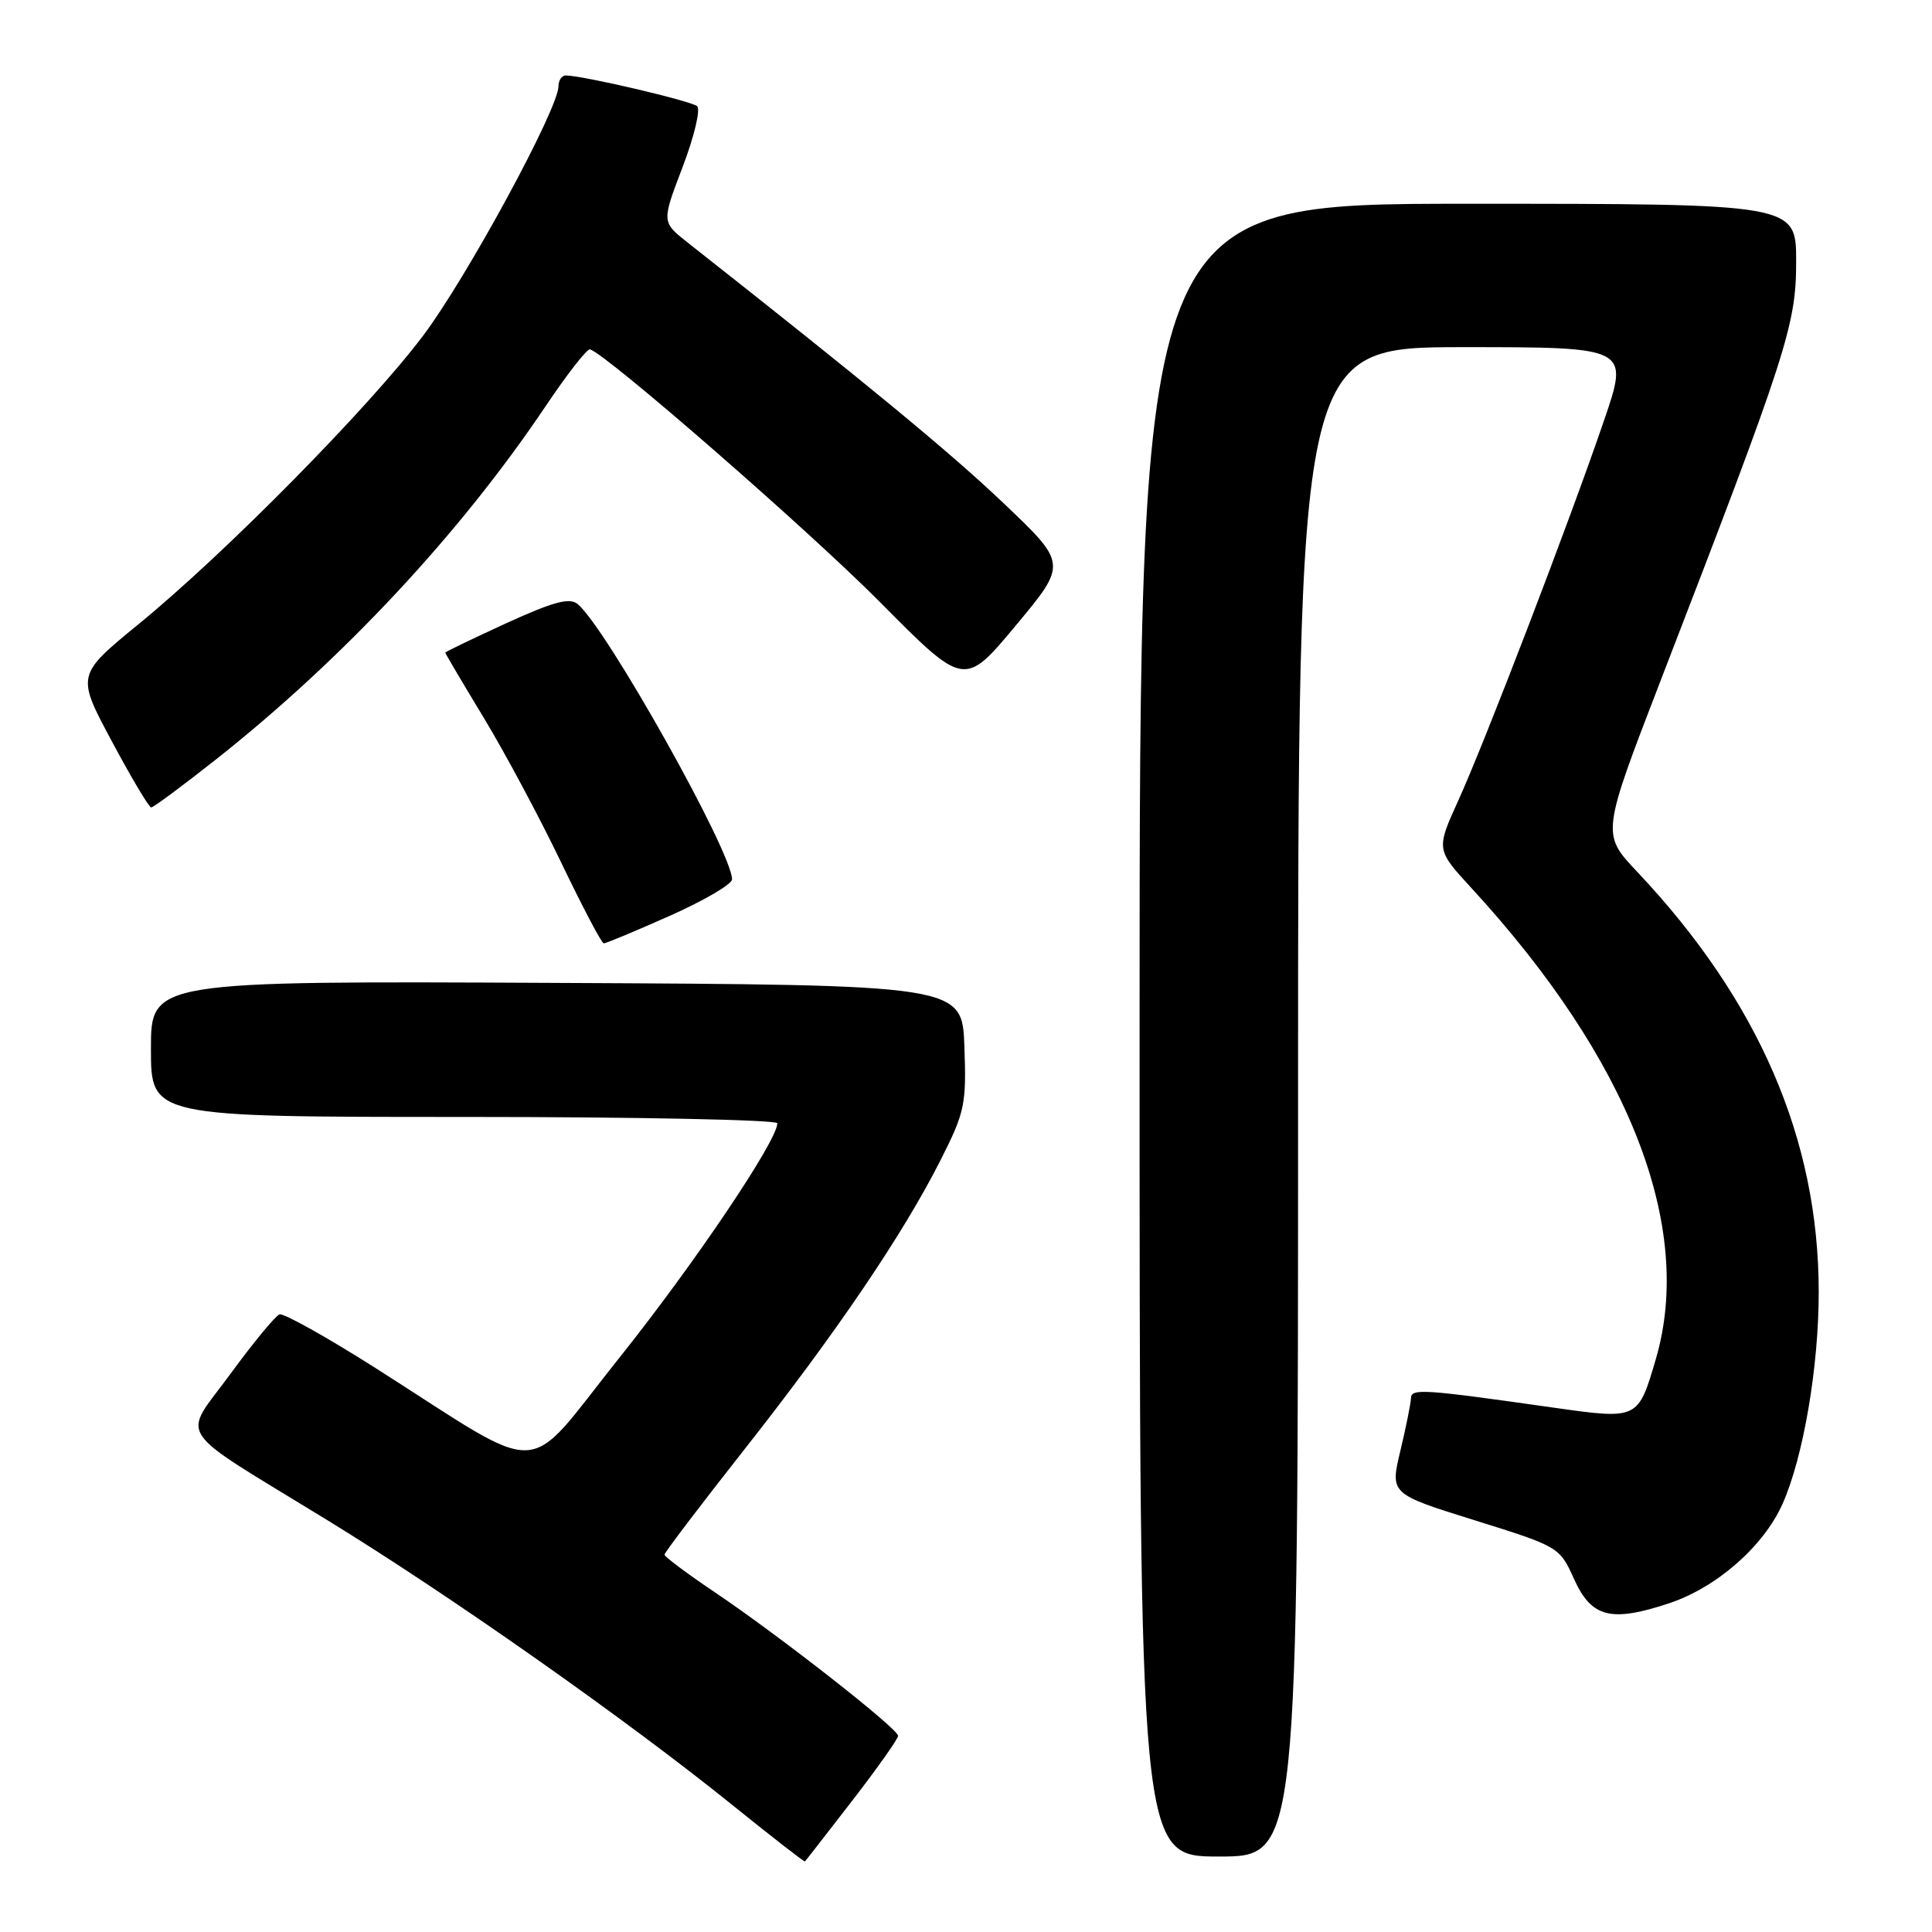 <?xml version="1.0" encoding="UTF-8" standalone="no"?>
<!DOCTYPE svg PUBLIC "-//W3C//DTD SVG 1.1//EN" "http://www.w3.org/Graphics/SVG/1.1/DTD/svg11.dtd" >
<svg xmlns="http://www.w3.org/2000/svg" xmlns:xlink="http://www.w3.org/1999/xlink" version="1.1" viewBox="0 0 256 256">
 <g >
 <path fill="currentColor"
d=" M 112.91 238.62 C 116.26 234.28 119.00 230.41 119.00 230.01 C 119.00 229.06 103.34 216.79 94.74 211.00 C 91.07 208.53 88.06 206.28 88.05 206.00 C 88.05 205.72 92.83 199.43 98.68 192.00 C 110.84 176.56 119.68 163.52 124.64 153.70 C 127.85 147.36 128.06 146.33 127.79 138.70 C 127.50 130.50 127.50 130.50 73.75 130.24 C 20.00 129.98 20.00 129.98 20.00 138.99 C 20.00 148.00 20.00 148.00 61.50 148.00 C 84.33 148.00 103.00 148.38 103.00 148.84 C 103.00 151.15 91.97 167.52 81.99 180.01 C 69.16 196.08 72.80 195.93 49.77 181.28 C 43.31 177.18 37.58 173.98 37.04 174.16 C 36.50 174.35 33.58 177.88 30.57 182.00 C 24.08 190.88 22.66 188.73 43.36 201.42 C 59.66 211.42 82.96 227.81 97.10 239.22 C 102.27 243.39 106.57 246.74 106.66 246.65 C 106.75 246.57 109.56 242.95 112.91 238.62 Z  M 172.00 146.00 C 172.00 46.00 172.00 46.00 193.93 46.00 C 215.87 46.00 215.87 46.00 212.53 55.75 C 207.95 69.15 196.84 98.11 193.25 106.03 C 190.28 112.57 190.28 112.57 194.99 117.69 C 215.87 140.40 224.54 162.53 219.41 180.07 C 217.07 188.09 217.04 188.10 206.00 186.54 C 188.46 184.05 187.00 183.95 186.96 185.27 C 186.94 185.95 186.31 189.08 185.56 192.22 C 184.19 197.95 184.19 197.95 195.42 201.45 C 206.58 204.94 206.65 204.98 208.57 209.23 C 210.88 214.34 213.46 215.00 221.17 212.44 C 227.47 210.35 233.71 204.88 236.21 199.24 C 238.96 193.04 241.00 181.08 240.99 171.16 C 240.98 150.95 233.02 132.56 216.92 115.50 C 212.20 110.50 212.20 110.50 220.11 90.00 C 236.83 46.71 238.00 43.07 238.00 34.66 C 238.00 27.00 238.00 27.00 194.50 27.00 C 151.00 27.00 151.00 27.00 151.00 136.50 C 151.00 246.00 151.00 246.00 161.50 246.00 C 172.00 246.00 172.00 246.00 172.00 146.00 Z  M 88.75 121.35 C 93.29 119.33 97.00 117.16 97.00 116.52 C 97.00 112.90 80.34 83.19 76.54 80.04 C 75.47 79.15 73.35 79.72 67.08 82.58 C 62.64 84.62 59.00 86.37 59.00 86.48 C 59.00 86.59 61.29 90.47 64.09 95.09 C 66.89 99.72 71.51 108.34 74.34 114.25 C 77.18 120.16 79.72 125.00 80.00 125.00 C 80.28 125.01 84.21 123.37 88.75 121.35 Z  M 28.68 100.58 C 45.50 87.27 60.99 70.66 72.32 53.79 C 75.17 49.54 77.81 46.17 78.18 46.29 C 80.48 47.01 107.24 70.34 116.60 79.78 C 127.78 91.06 127.78 91.06 134.60 82.88 C 141.42 74.70 141.42 74.70 132.96 66.66 C 125.88 59.93 115.10 51.03 91.08 32.11 C 87.67 29.41 87.67 29.41 90.45 22.13 C 91.98 18.12 92.85 14.49 92.37 14.07 C 91.57 13.37 77.18 10.00 74.97 10.00 C 74.44 10.00 74.00 10.64 74.00 11.43 C 74.00 14.41 61.82 36.85 56.05 44.50 C 48.85 54.04 29.90 73.26 18.39 82.68 C 10.12 89.45 10.12 89.45 14.81 98.21 C 17.39 103.04 19.74 106.98 20.03 106.99 C 20.32 107.00 24.21 104.11 28.68 100.58 Z "/>
</g>
</svg>